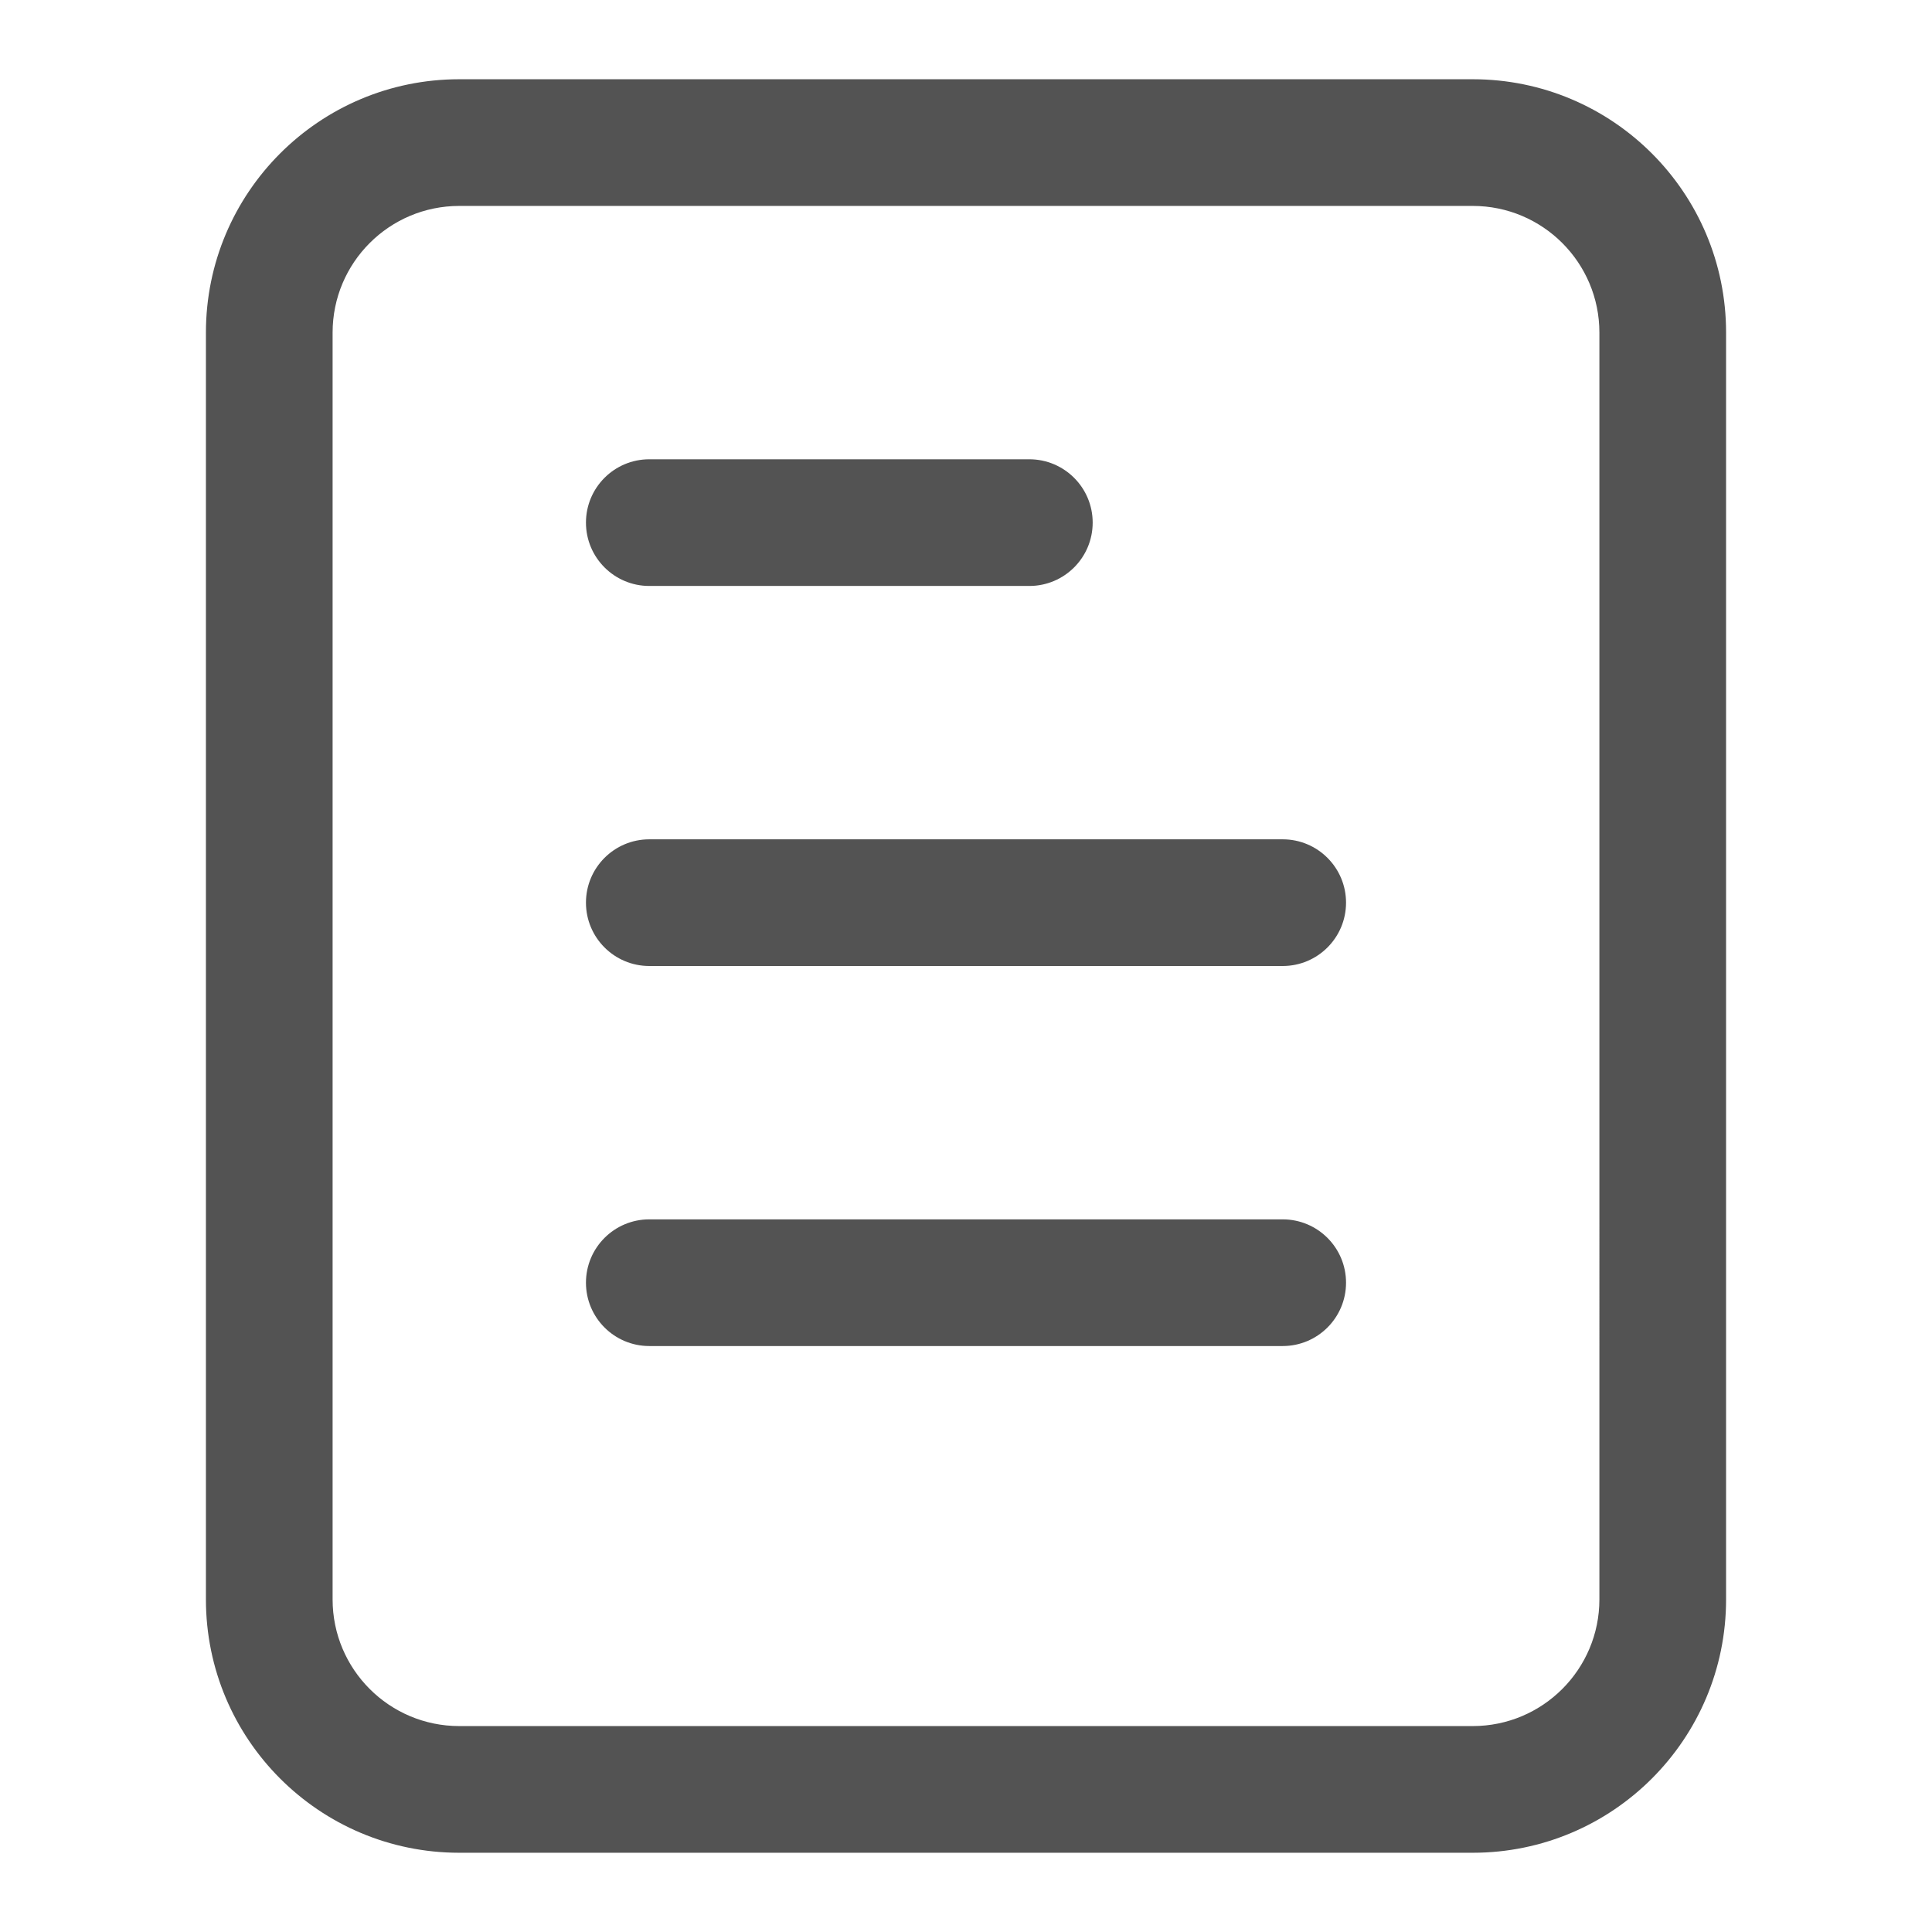<?xml version="1.0" encoding="utf-8"?>
<!-- Generator: Adobe Illustrator 17.0.0, SVG Export Plug-In . SVG Version: 6.00 Build 0)  -->
<!DOCTYPE svg PUBLIC "-//W3C//DTD SVG 1.1//EN" "http://www.w3.org/Graphics/SVG/1.1/DTD/svg11.dtd">
<svg version="1.1" id="图形" xmlns="http://www.w3.org/2000/svg" xmlns:xlink="http://www.w3.org/1999/xlink" x="0px" y="0px"
	 width="1024px" height="1024px" viewBox="0 0 1024 1024" enable-background="new 0 0 1024 1024" xml:space="preserve">
<g>
	<g>
		<path fill-rule="evenodd" clip-rule="evenodd" fill="#535353" d="M780.571,42H243.429c-74.166,0-134.286,60.12-134.286,134.286
			v671.429c0,74.159,60.12,134.286,134.286,134.286h537.143c74.166,0,134.286-60.126,134.286-134.286V176.286
			C914.857,102.12,854.737,42,780.571,42z M847.714,847.714c0,37.083-30.06,67.143-67.143,67.143H243.429
			c-37.083,0-67.143-30.06-67.143-67.143V176.286c0-37.083,30.06-67.143,67.143-67.143h537.143c37.083,0,67.143,30.06,67.143,67.143
			V847.714z M344.143,310.571h201.429c18.538,0,33.571-15.033,33.571-33.571s-15.033-33.571-33.571-33.571H344.143
			c-18.545,0-33.571,15.033-33.571,33.571S325.598,310.571,344.143,310.571z M679.857,646.286H344.143
			c-18.545,0-33.571,15.033-33.571,33.571s15.027,33.571,33.571,33.571h335.714c18.545,0,33.571-15.033,33.571-33.571
			S698.402,646.286,679.857,646.286z M679.857,444.857H344.143c-18.545,0-33.571,15.033-33.571,33.571S325.598,512,344.143,512
			h335.714c18.545,0,33.571-15.033,33.571-33.571S698.402,444.857,679.857,444.857z"/>
	</g>
</g>
</svg>

